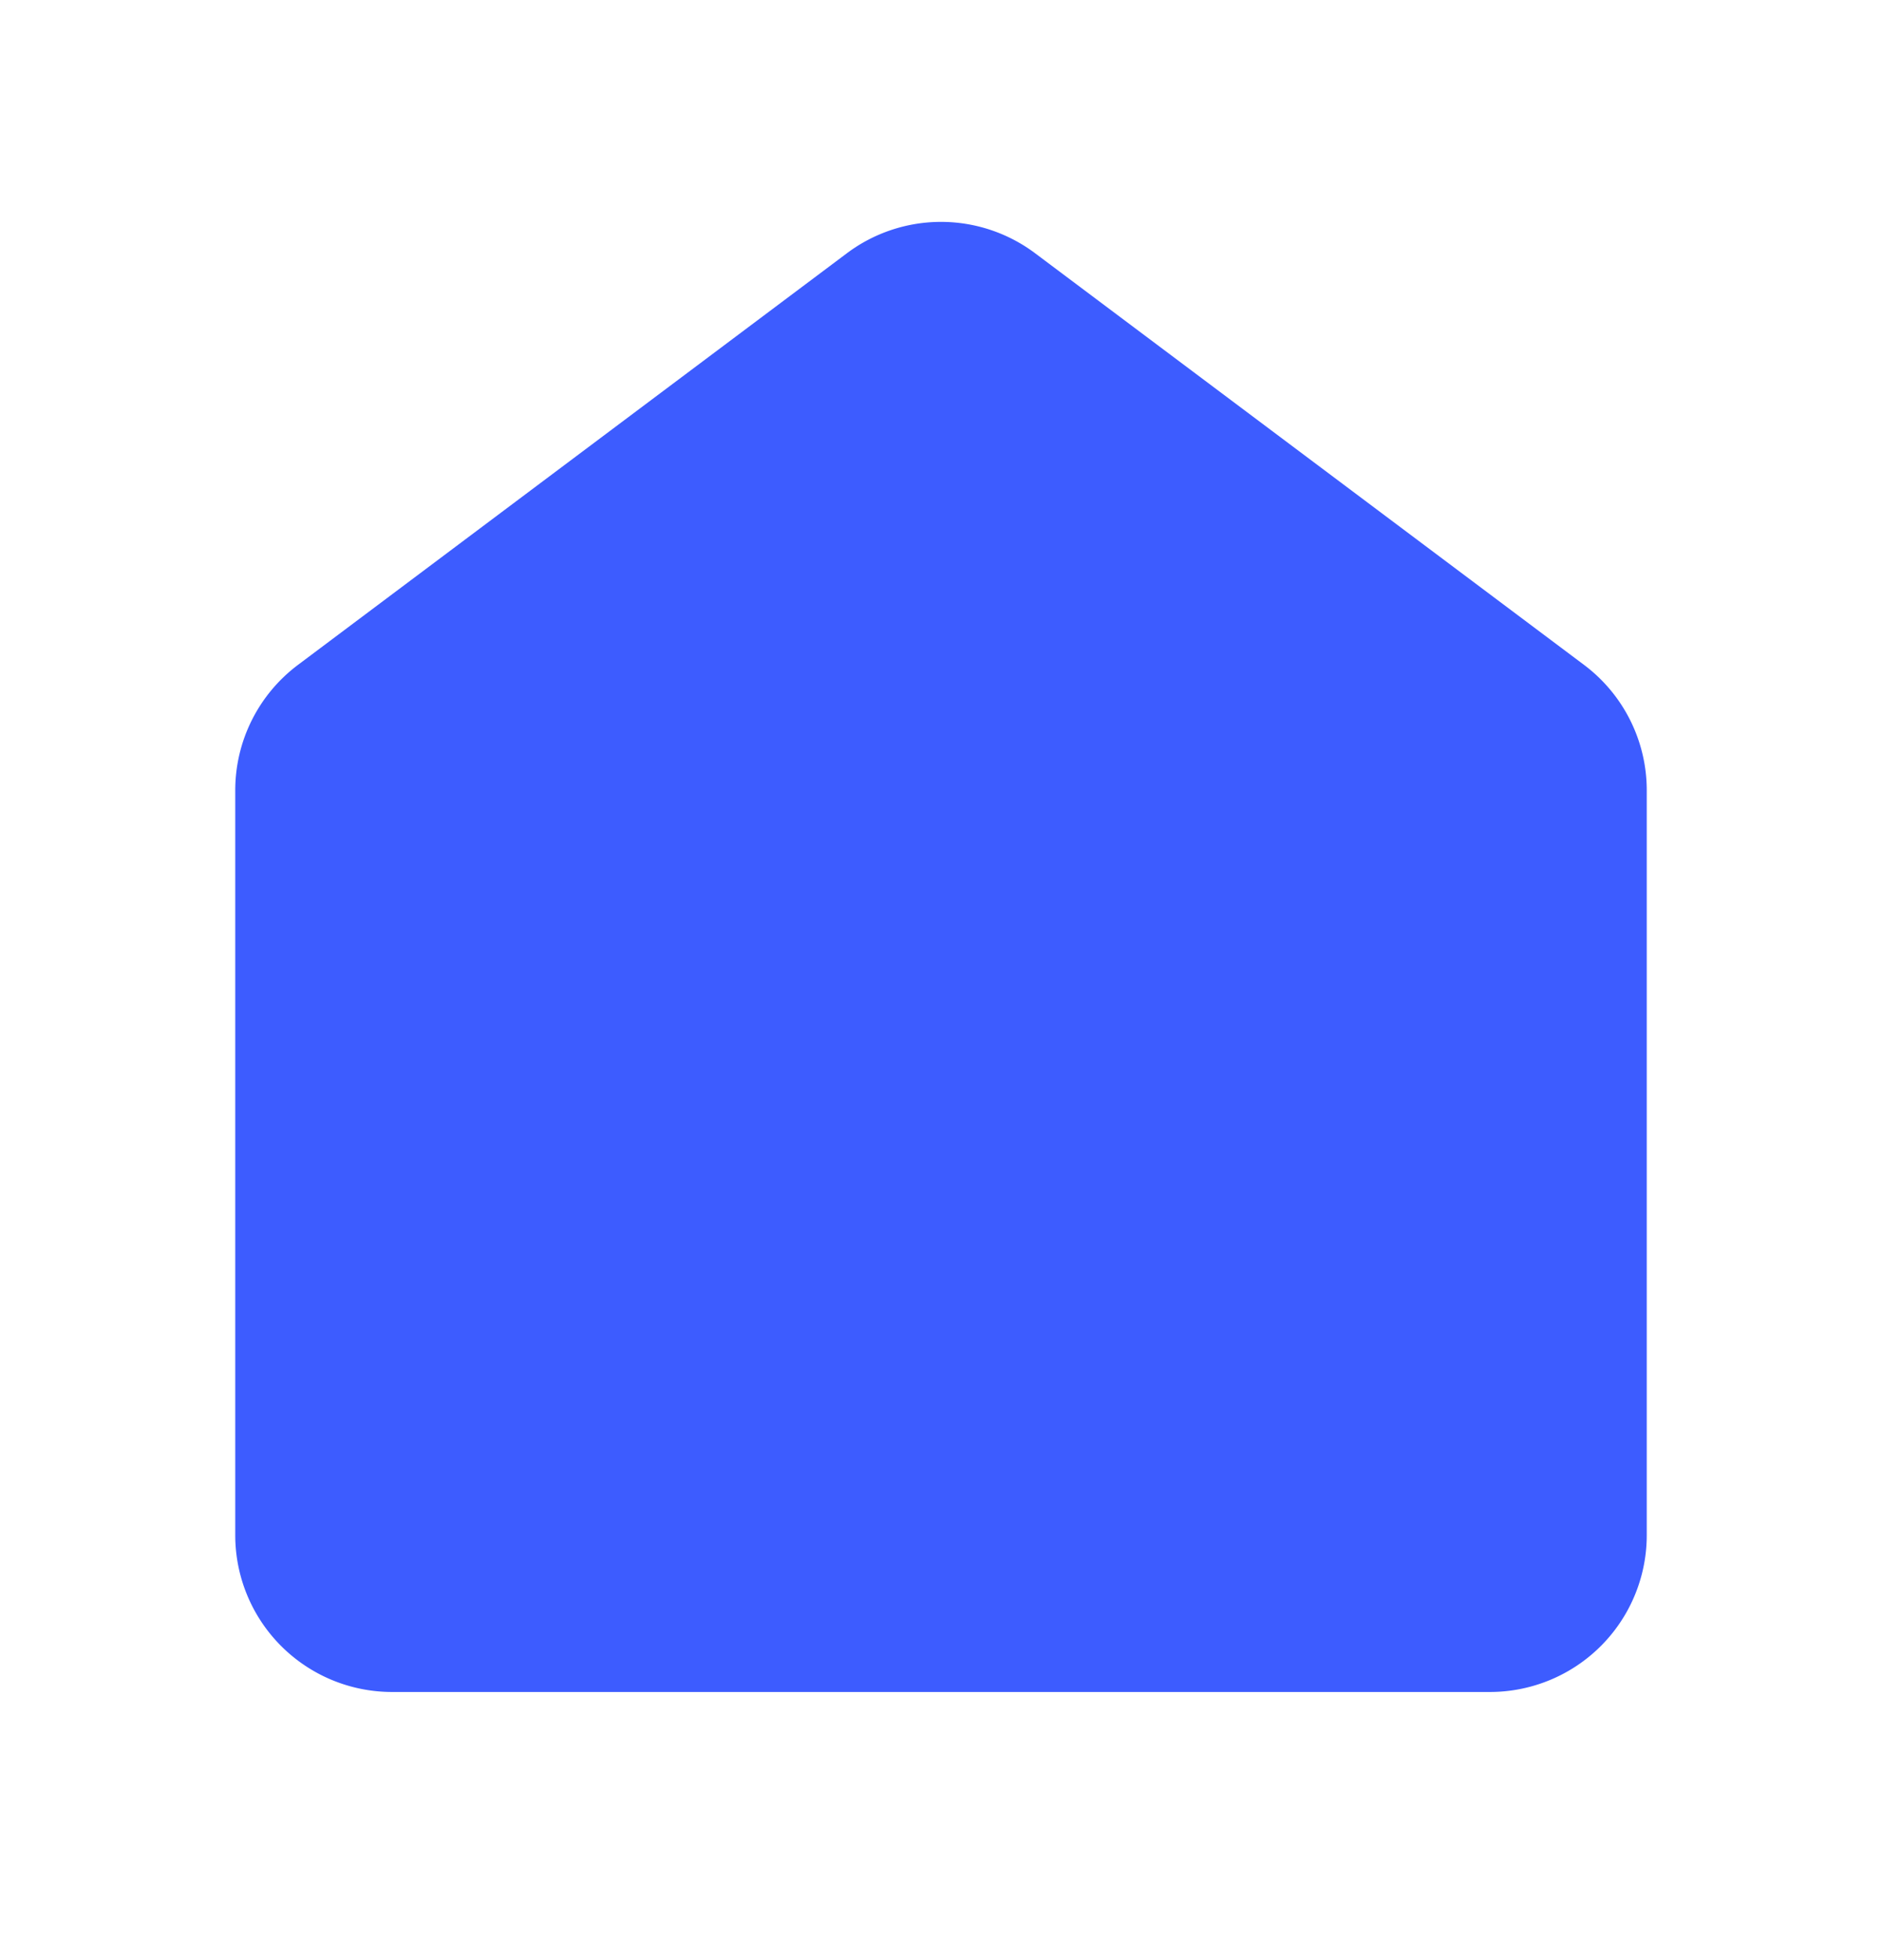 <svg xmlns="http://www.w3.org/2000/svg" width="24" height="25" fill="none" viewBox="0 0 24 25">
  <path fill="#3D5CFF" fill-rule="evenodd" d="M10.8 3.23a2 2 0 0 1 2.4 0l7 5.25a2 2 0 0 1 .8 1.6v9.5a2 2 0 0 1-2 2H5a2 2 0 0 1-2-2v-9.5a2 2 0 0 1 .8-1.6l7-5.25Z" clip-rule="evenodd"/>
</svg>
